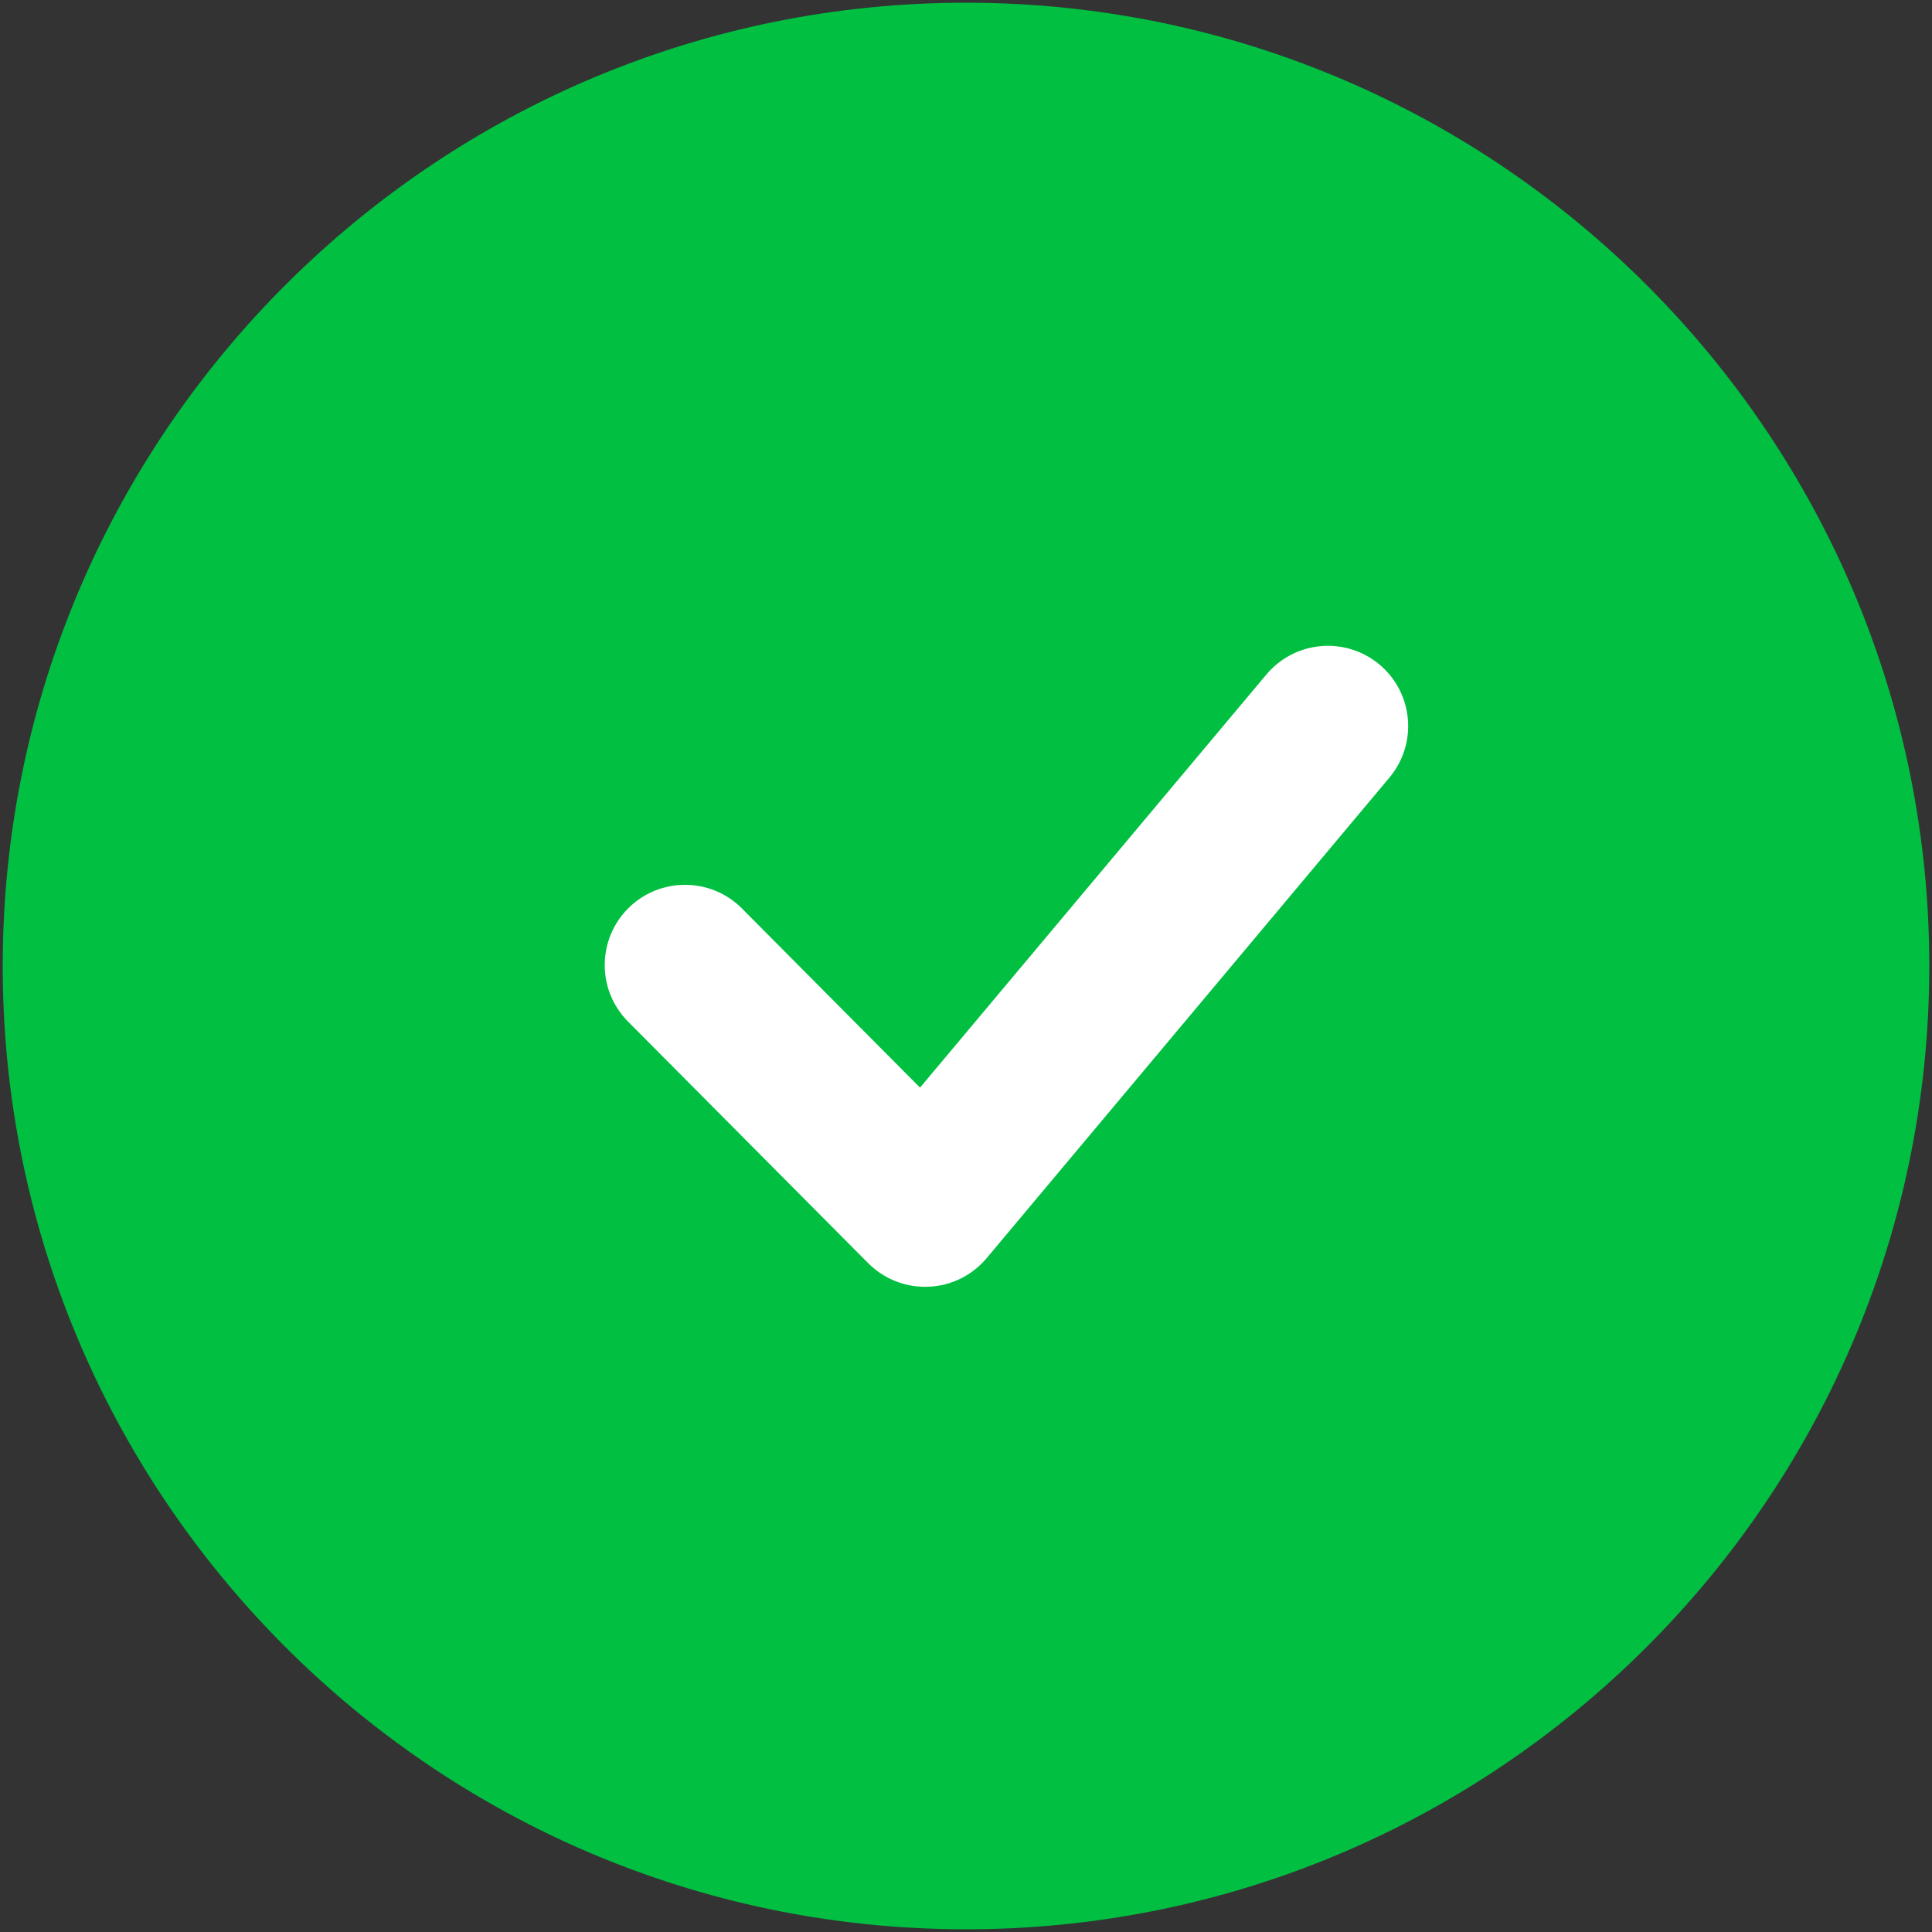 <svg width="20" height="20" viewBox="0 0 20 20" fill="none" xmlns="http://www.w3.org/2000/svg">
    <rect x="0" y="0" width="20" height="20" fill="#333333" stroke="none"/>
    <path d="M10.028 0.028C4.53 0.013 0.044 4.473 0.028 9.972C0.013 15.47 4.473 19.956 9.972 19.972C15.47 19.987 19.956 15.527 19.972 10.028C19.987 4.53 15.527 0.044 10.028 0.028Z"
          fill="#00BF41"/>
    <path d="M13.109 6.983L9.524 11.259L7.68 9.404C7.357 9.079 6.83 9.078 6.505 9.401C6.18 9.725 6.178 10.251 6.502 10.576L8.987 13.076C9.144 13.233 9.355 13.321 9.575 13.321C9.587 13.321 9.6 13.321 9.613 13.32C9.846 13.311 10.064 13.203 10.214 13.024L14.383 8.05C14.678 7.698 14.632 7.174 14.28 6.879C13.928 6.585 13.404 6.631 13.109 6.983Z"
          fill="white"/>
</svg>
